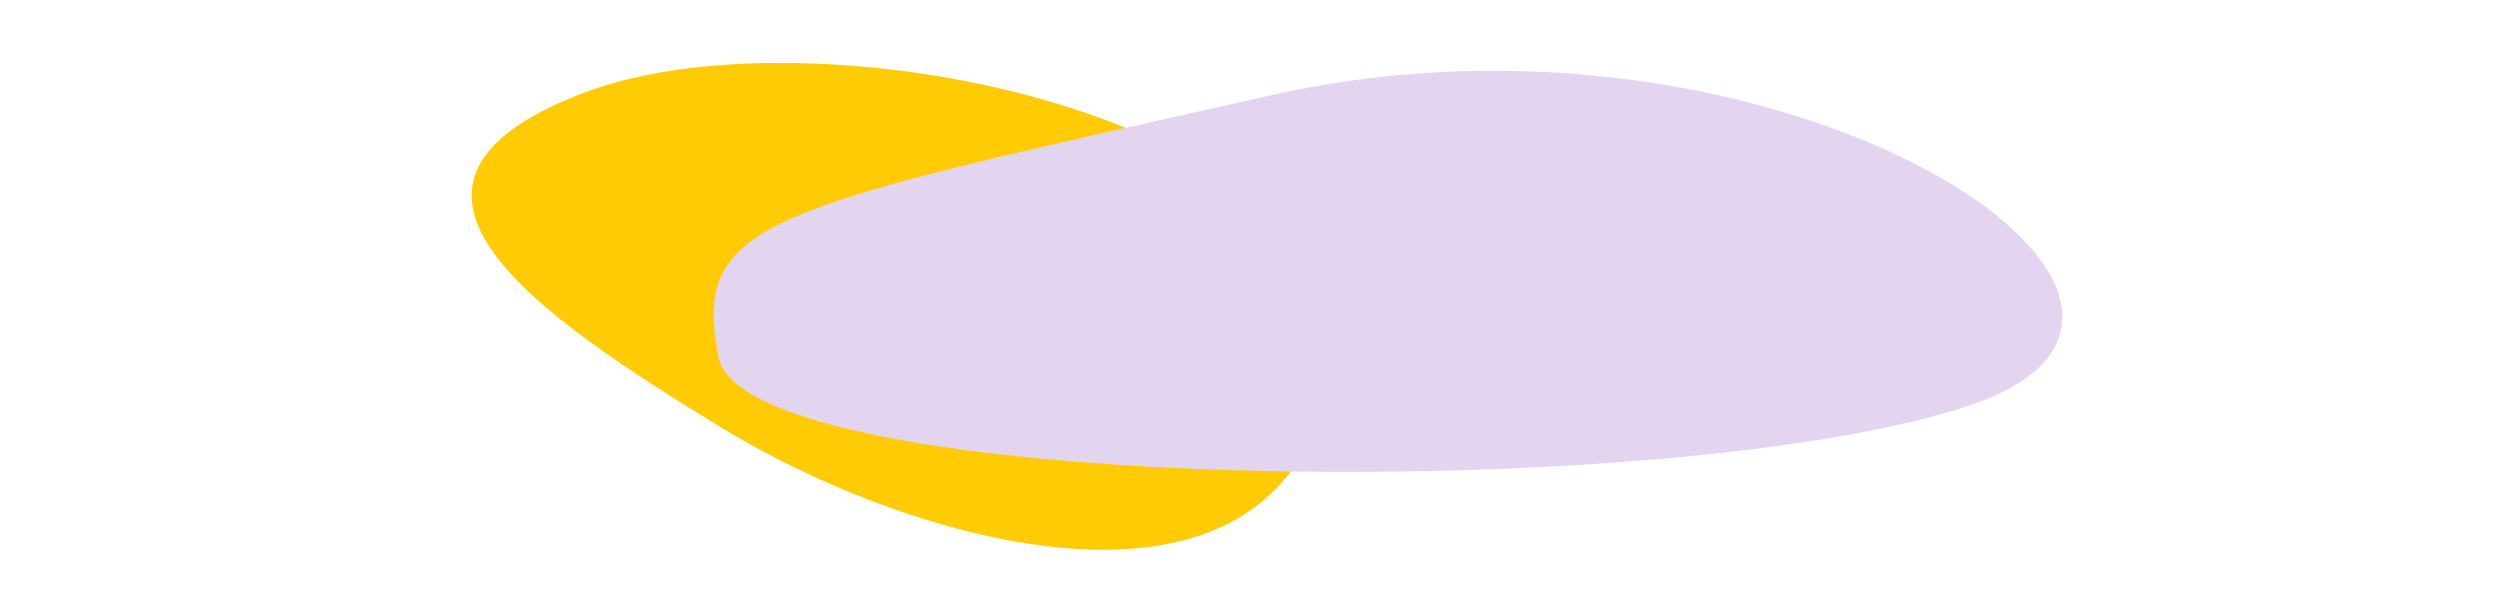 <svg xmlns="http://www.w3.org/2000/svg" width="313" height="73.936" viewBox="0 0 313 73.936">
  <g id="Groupe_7980" data-name="Groupe 7980" transform="translate(-36 -3139.532)">
    <path id="Tracé_5100" data-name="Tracé 5100" d="M73.721,7.552c25.386,9.925,52.069,21.791,24.611,38.3S-1.577,59.611.026,25.916,48.335-2.373,73.721,7.552Z" transform="matrix(-0.985, -0.174, 0.174, -0.985, 197.841, 3213.468)" fill="#ffcb05"/>
    <path id="Tracé_4940" data-name="Tracé 4940" d="M101.951-39.059c63.645-14.289,124.52,25.9,87.809,38.69S35.951,11.039,32.606-6.24,38.305-24.77,101.951-39.059Z" transform="translate(93.347 3190.477)" fill="#e3d5f0"/>
  </g>
</svg>
